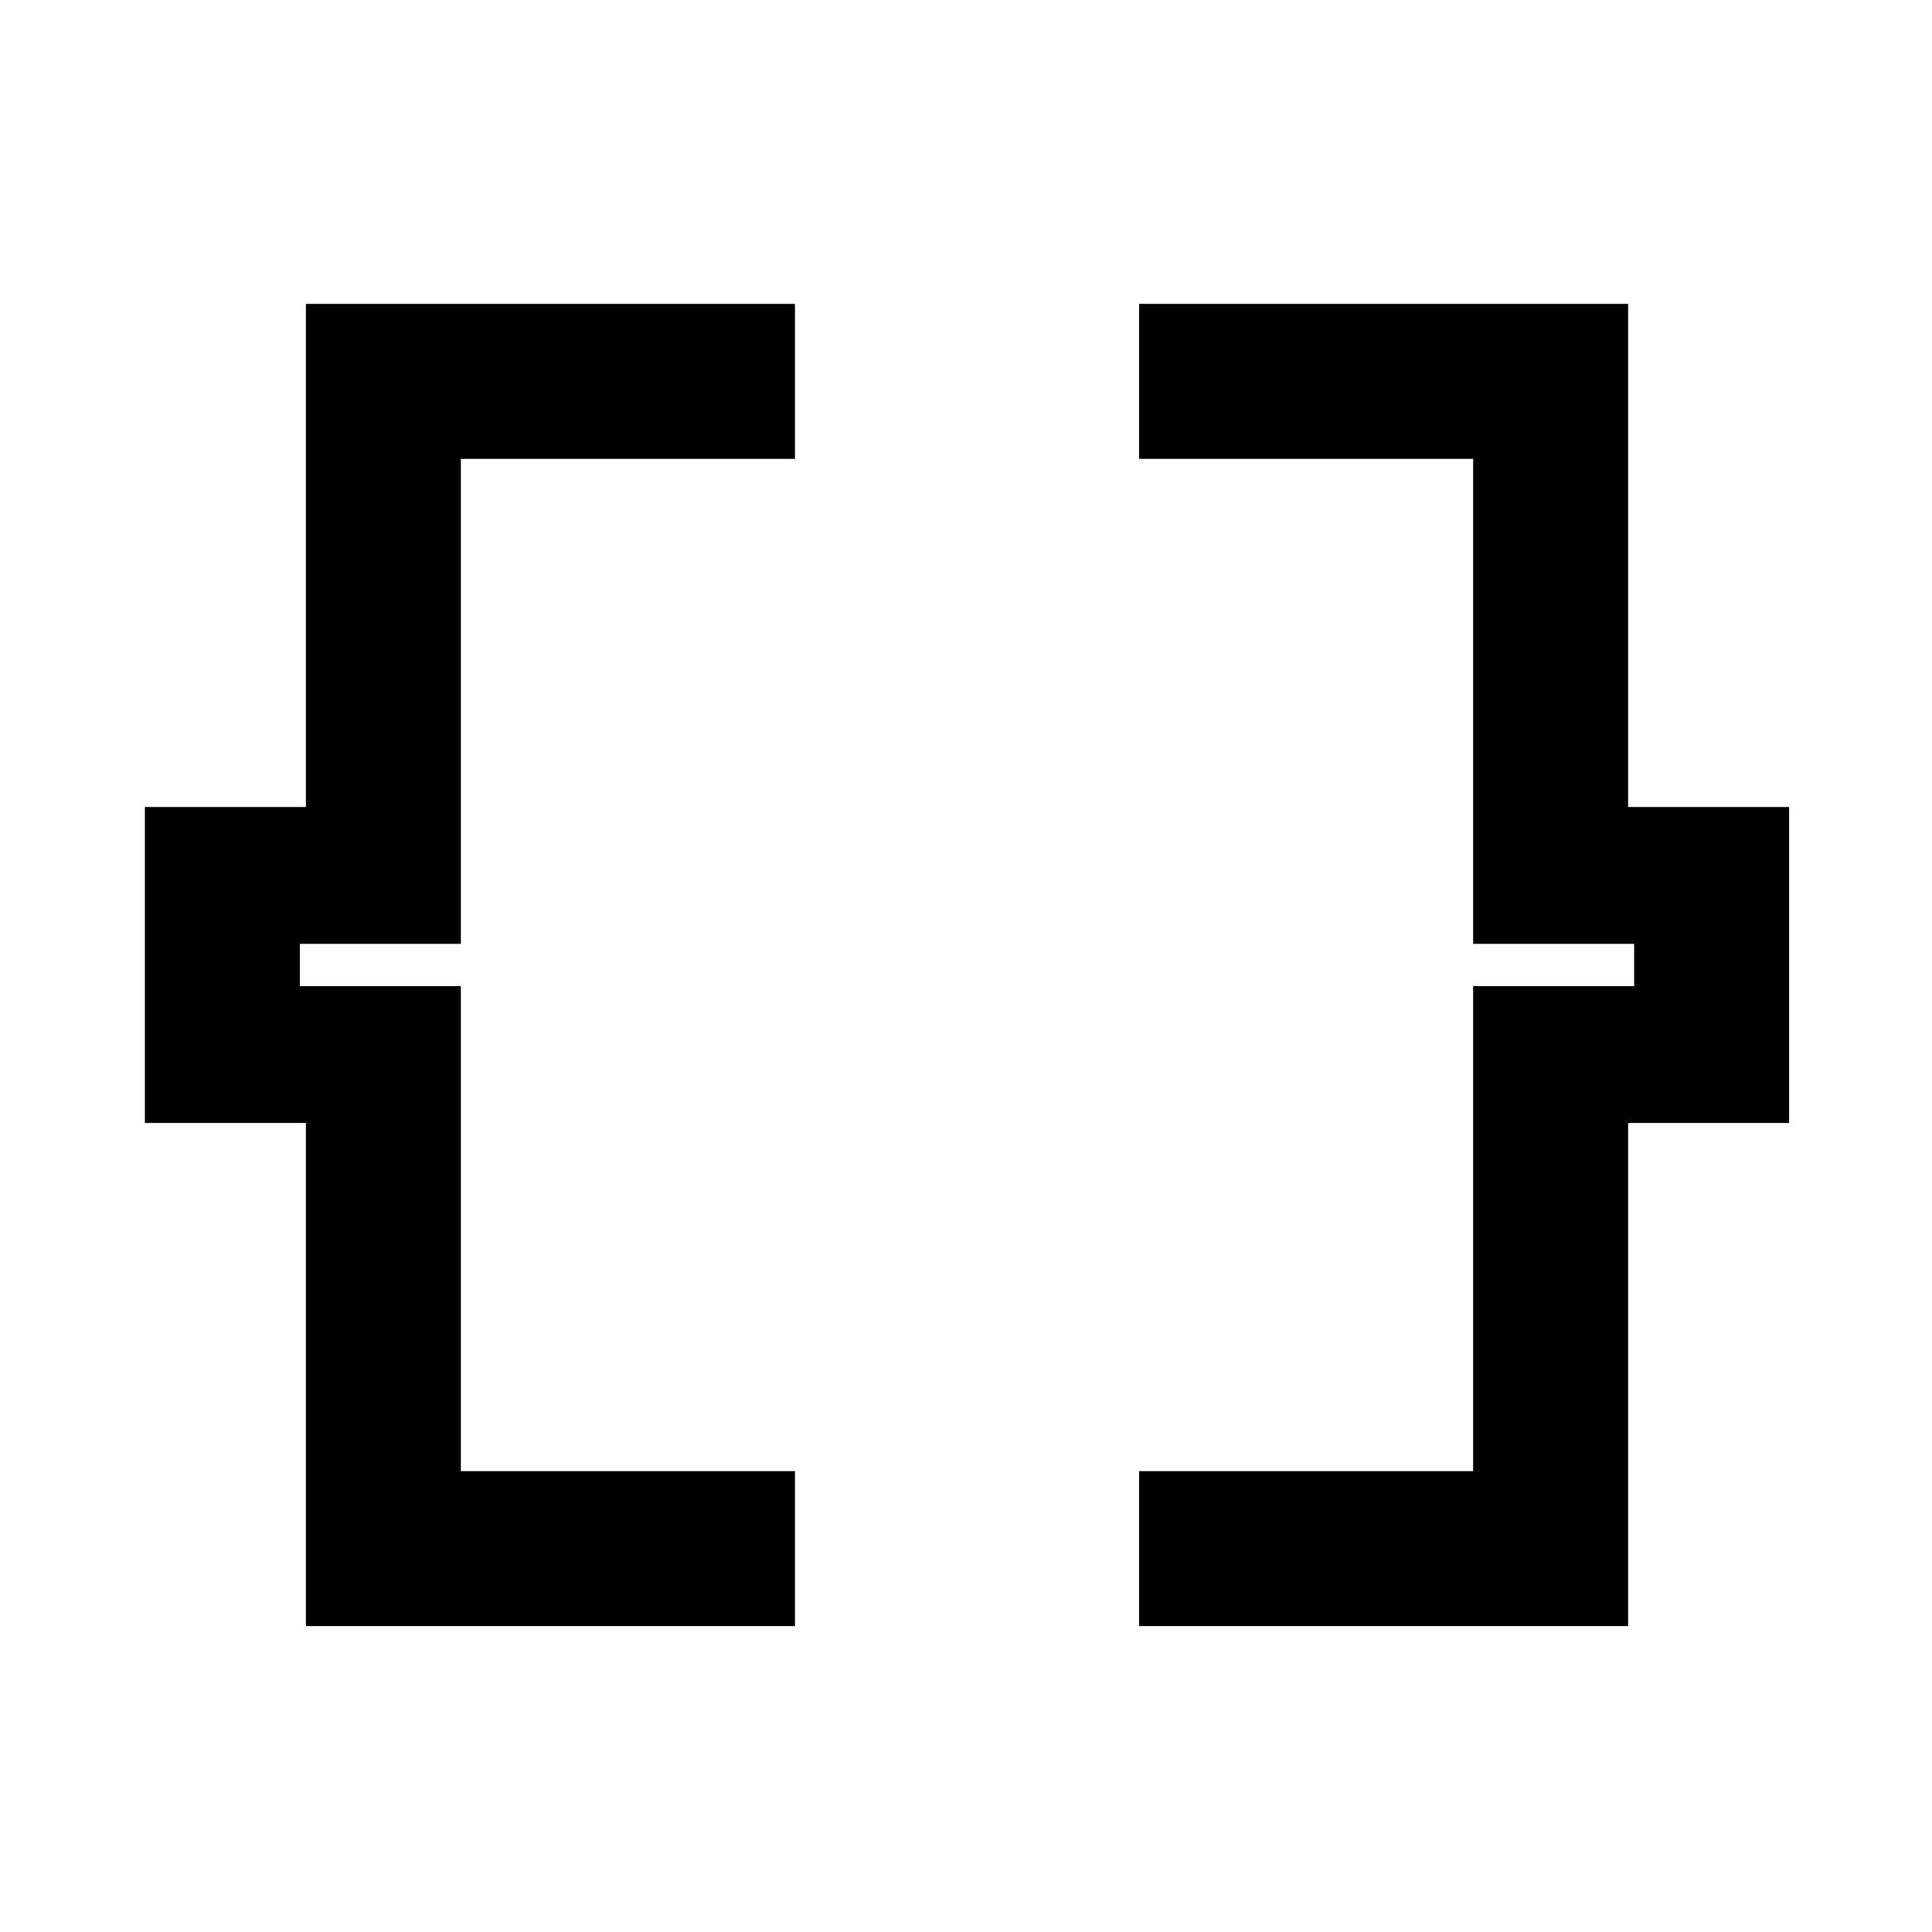 <svg xmlns="http://www.w3.org/2000/svg" height="48" width="48"><path d="M7.6 40.4V27.9H3.6V20.05H7.6V7.55H19.75V11.4H11.45V23.45H7.45V24.5H11.45V36.55H19.75V40.4ZM28.3 40.4V36.55H36.6V24.5H40.6V23.45H36.6V11.4H28.3V7.55H40.45V20.05H44.45V27.9H40.45V40.4Z"/></svg>